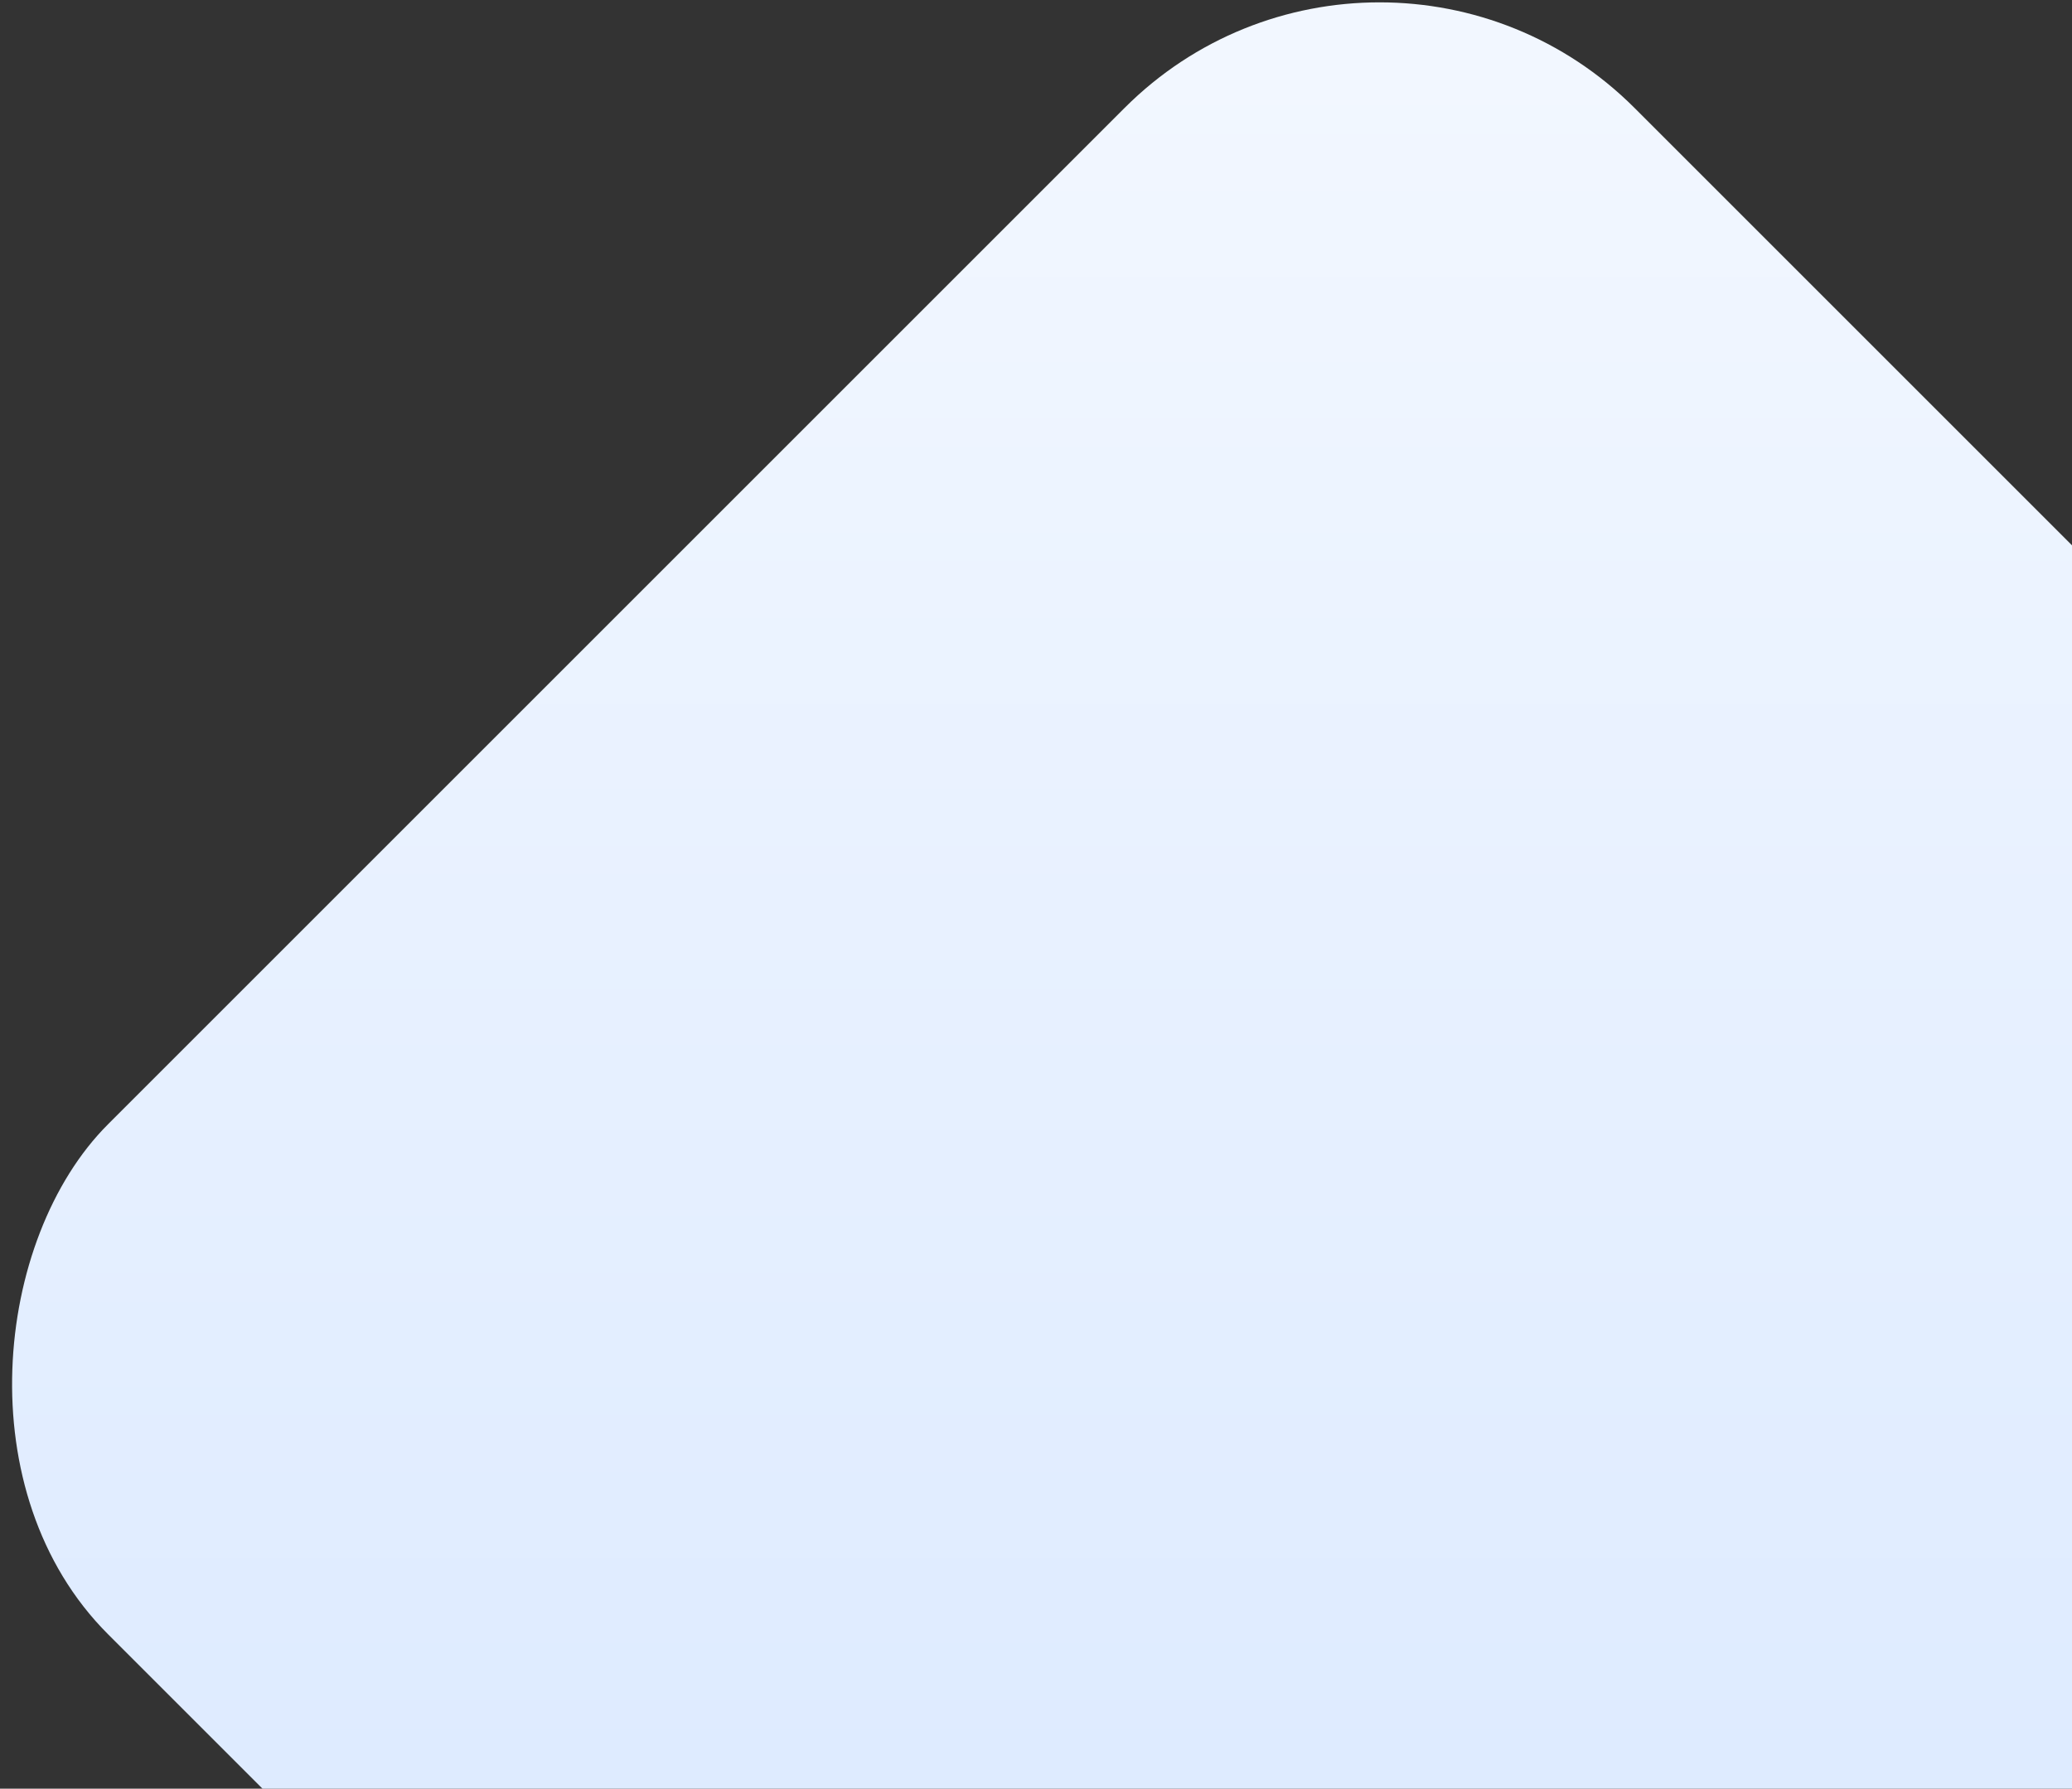 <svg width="747" height="645" viewBox="0 0 747 645" fill="none" xmlns="http://www.w3.org/2000/svg">
<rect x="0" y="0" width="747" height="645" fill="#333333" stroke="none"/>
<rect x="497.355" y="-53" width="778.321" height="778.321" rx="130" transform="rotate(45 497.355 -53)" fill="url(#paint0_linear_9_1452)"/>
<defs>
<linearGradient id="paint0_linear_9_1452" x1="1101.14" y1="539.186" x2="556.672" y2="-5.283" gradientUnits="userSpaceOnUse">
<stop stop-color="#D9E8FF"/>
<stop offset="1" stop-color="#F2F7FF"/>
</linearGradient>
</defs>
</svg>
